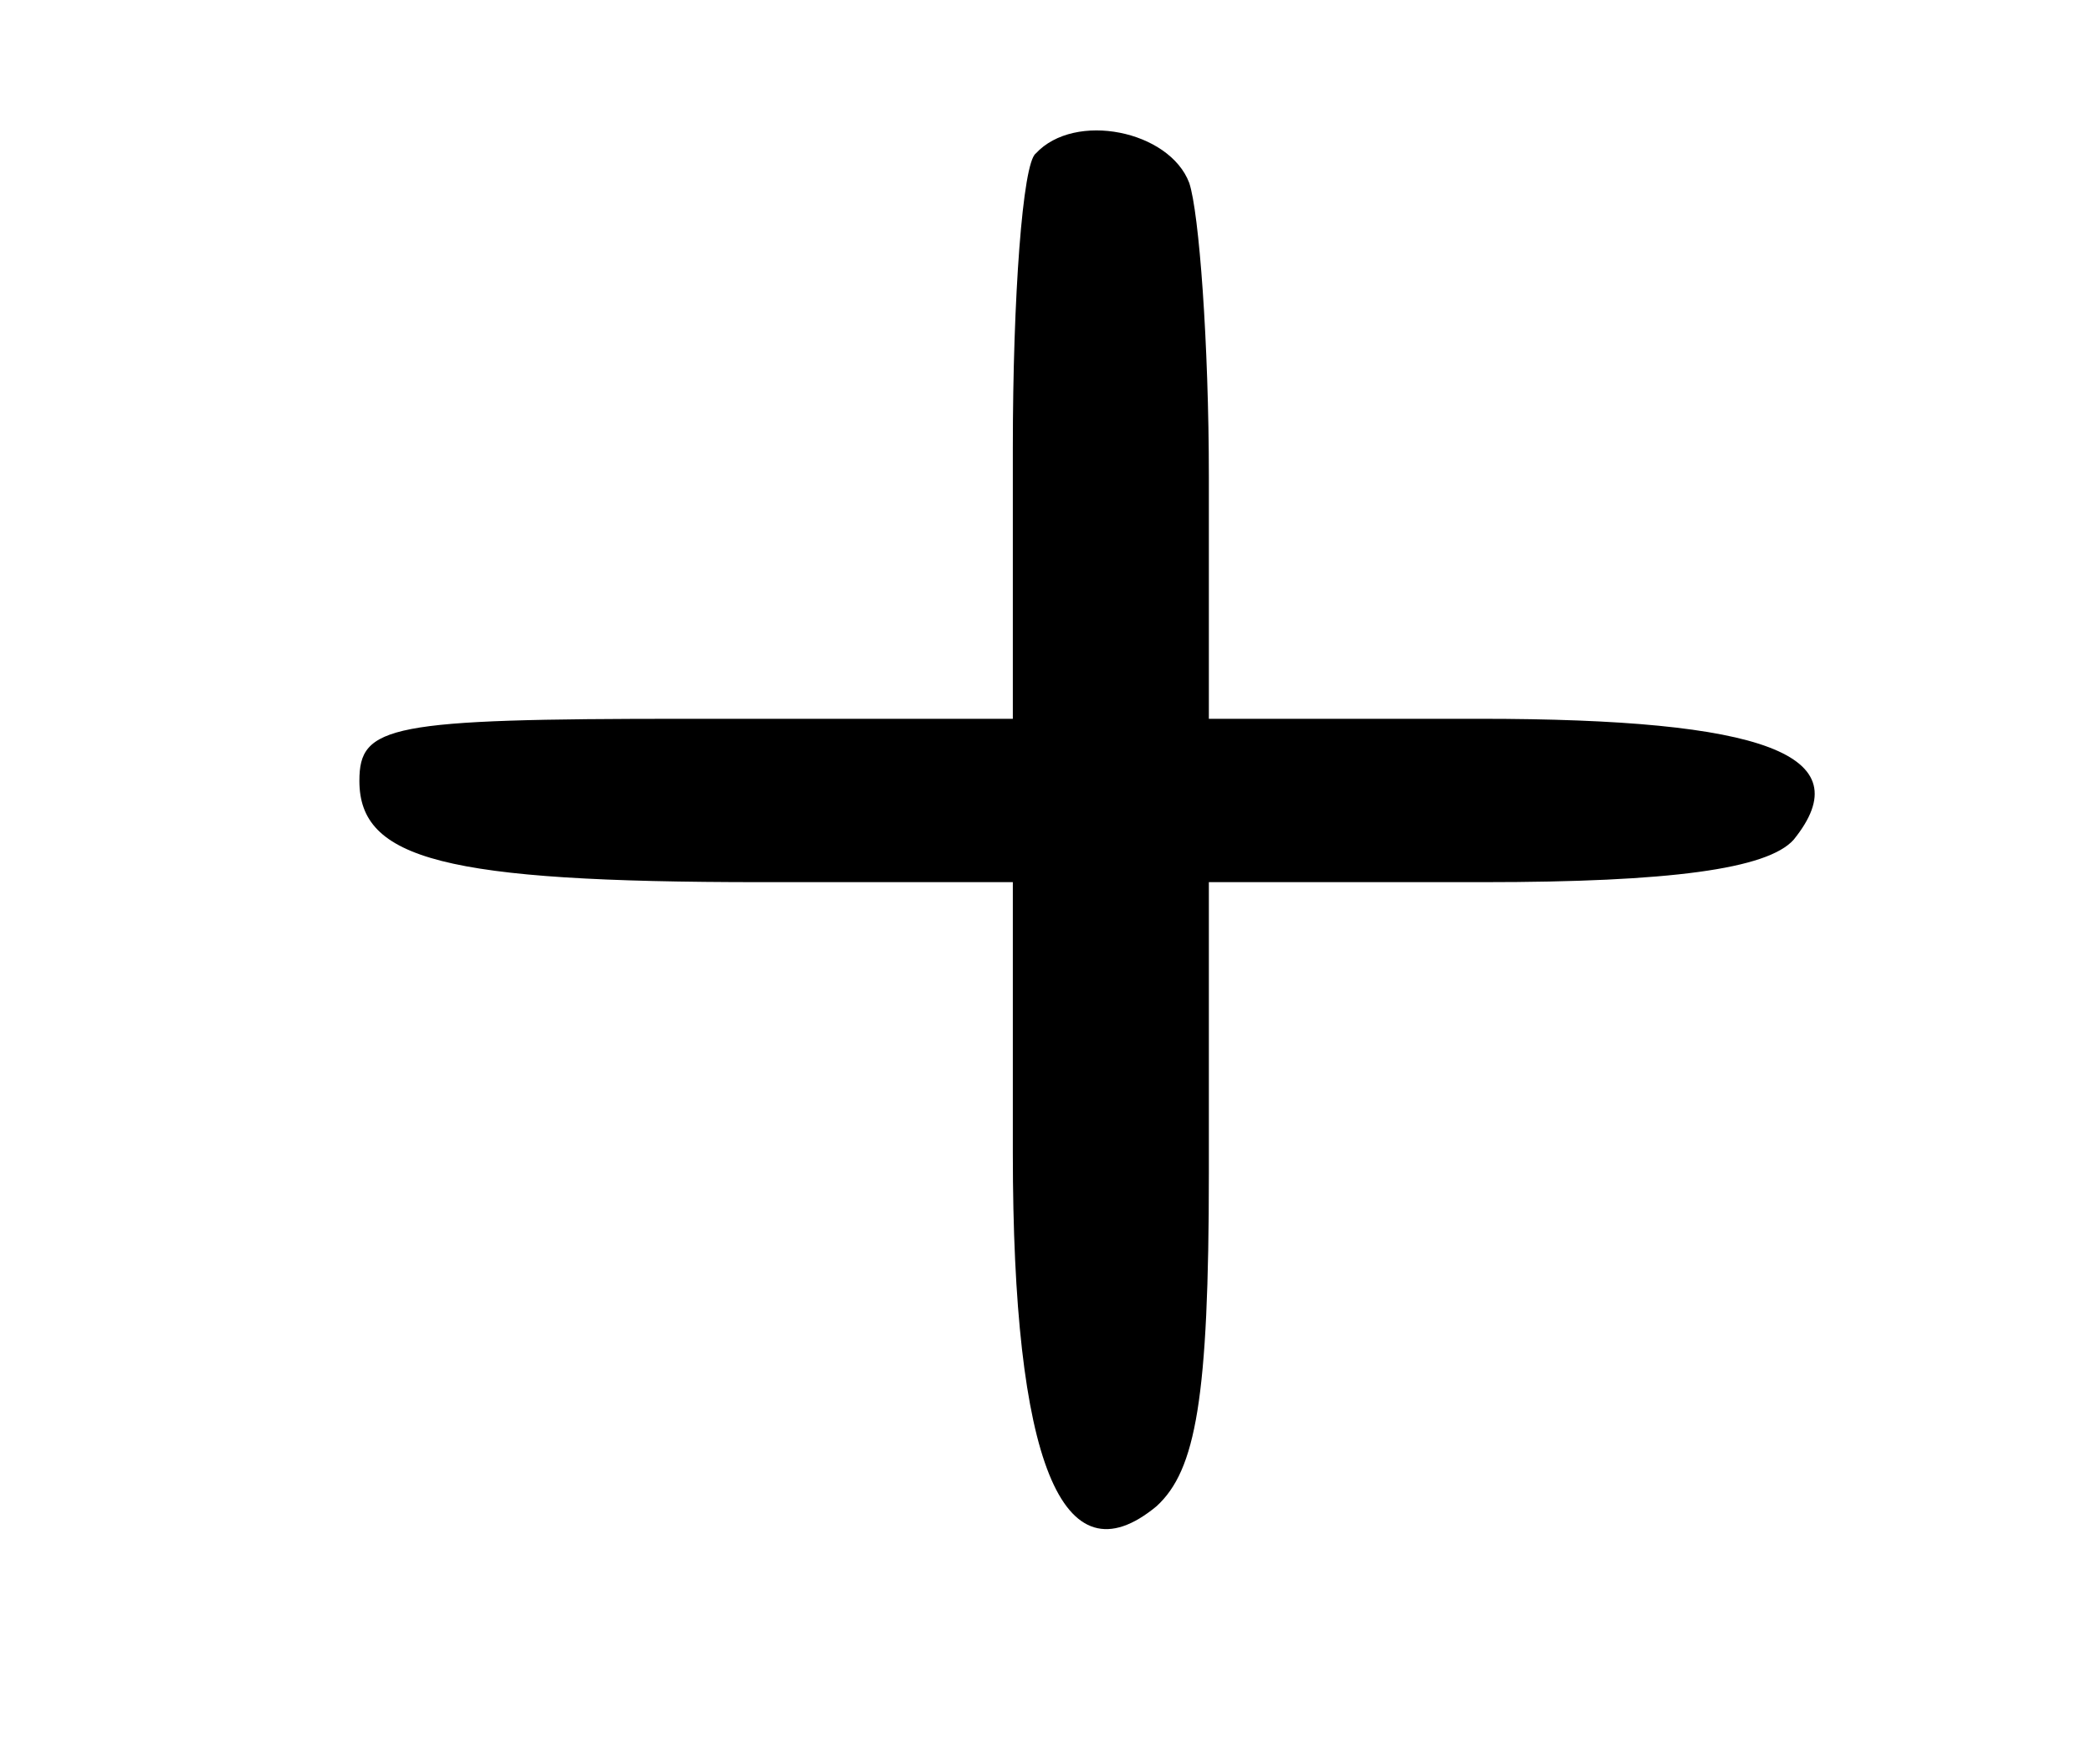 <?xml version="1.0" standalone="no"?>
<!DOCTYPE svg PUBLIC "-//W3C//DTD SVG 20010904//EN"
 "http://www.w3.org/TR/2001/REC-SVG-20010904/DTD/svg10.dtd">
<svg version="1.0" xmlns="http://www.w3.org/2000/svg"
 width="64pt" height="54pt" viewBox="0 0 64 54"
 preserveAspectRatio="xMidYMid meet">
<g transform="translate(0,54) scale(0.1,-0.1)"
fill="#000000" stroke="none">
<path d="M317 493 c-4 -3 -7 -44 -7 -90 l0 -83 -100 0 c-91 0 -100 -2 -100
-19 0 -24 26 -31 123 -31 l77 0 0 -83 c0 -94 15 -132 44 -108 12 11 16 33 16
102 l0 89 84 0 c57 0 87 4 95 13 21 26 -9 37 -96 37 l-83 0 0 74 c0 41 -3 81
-6 90 -6 16 -35 22 -47 9z"/>
</g>
</svg>
